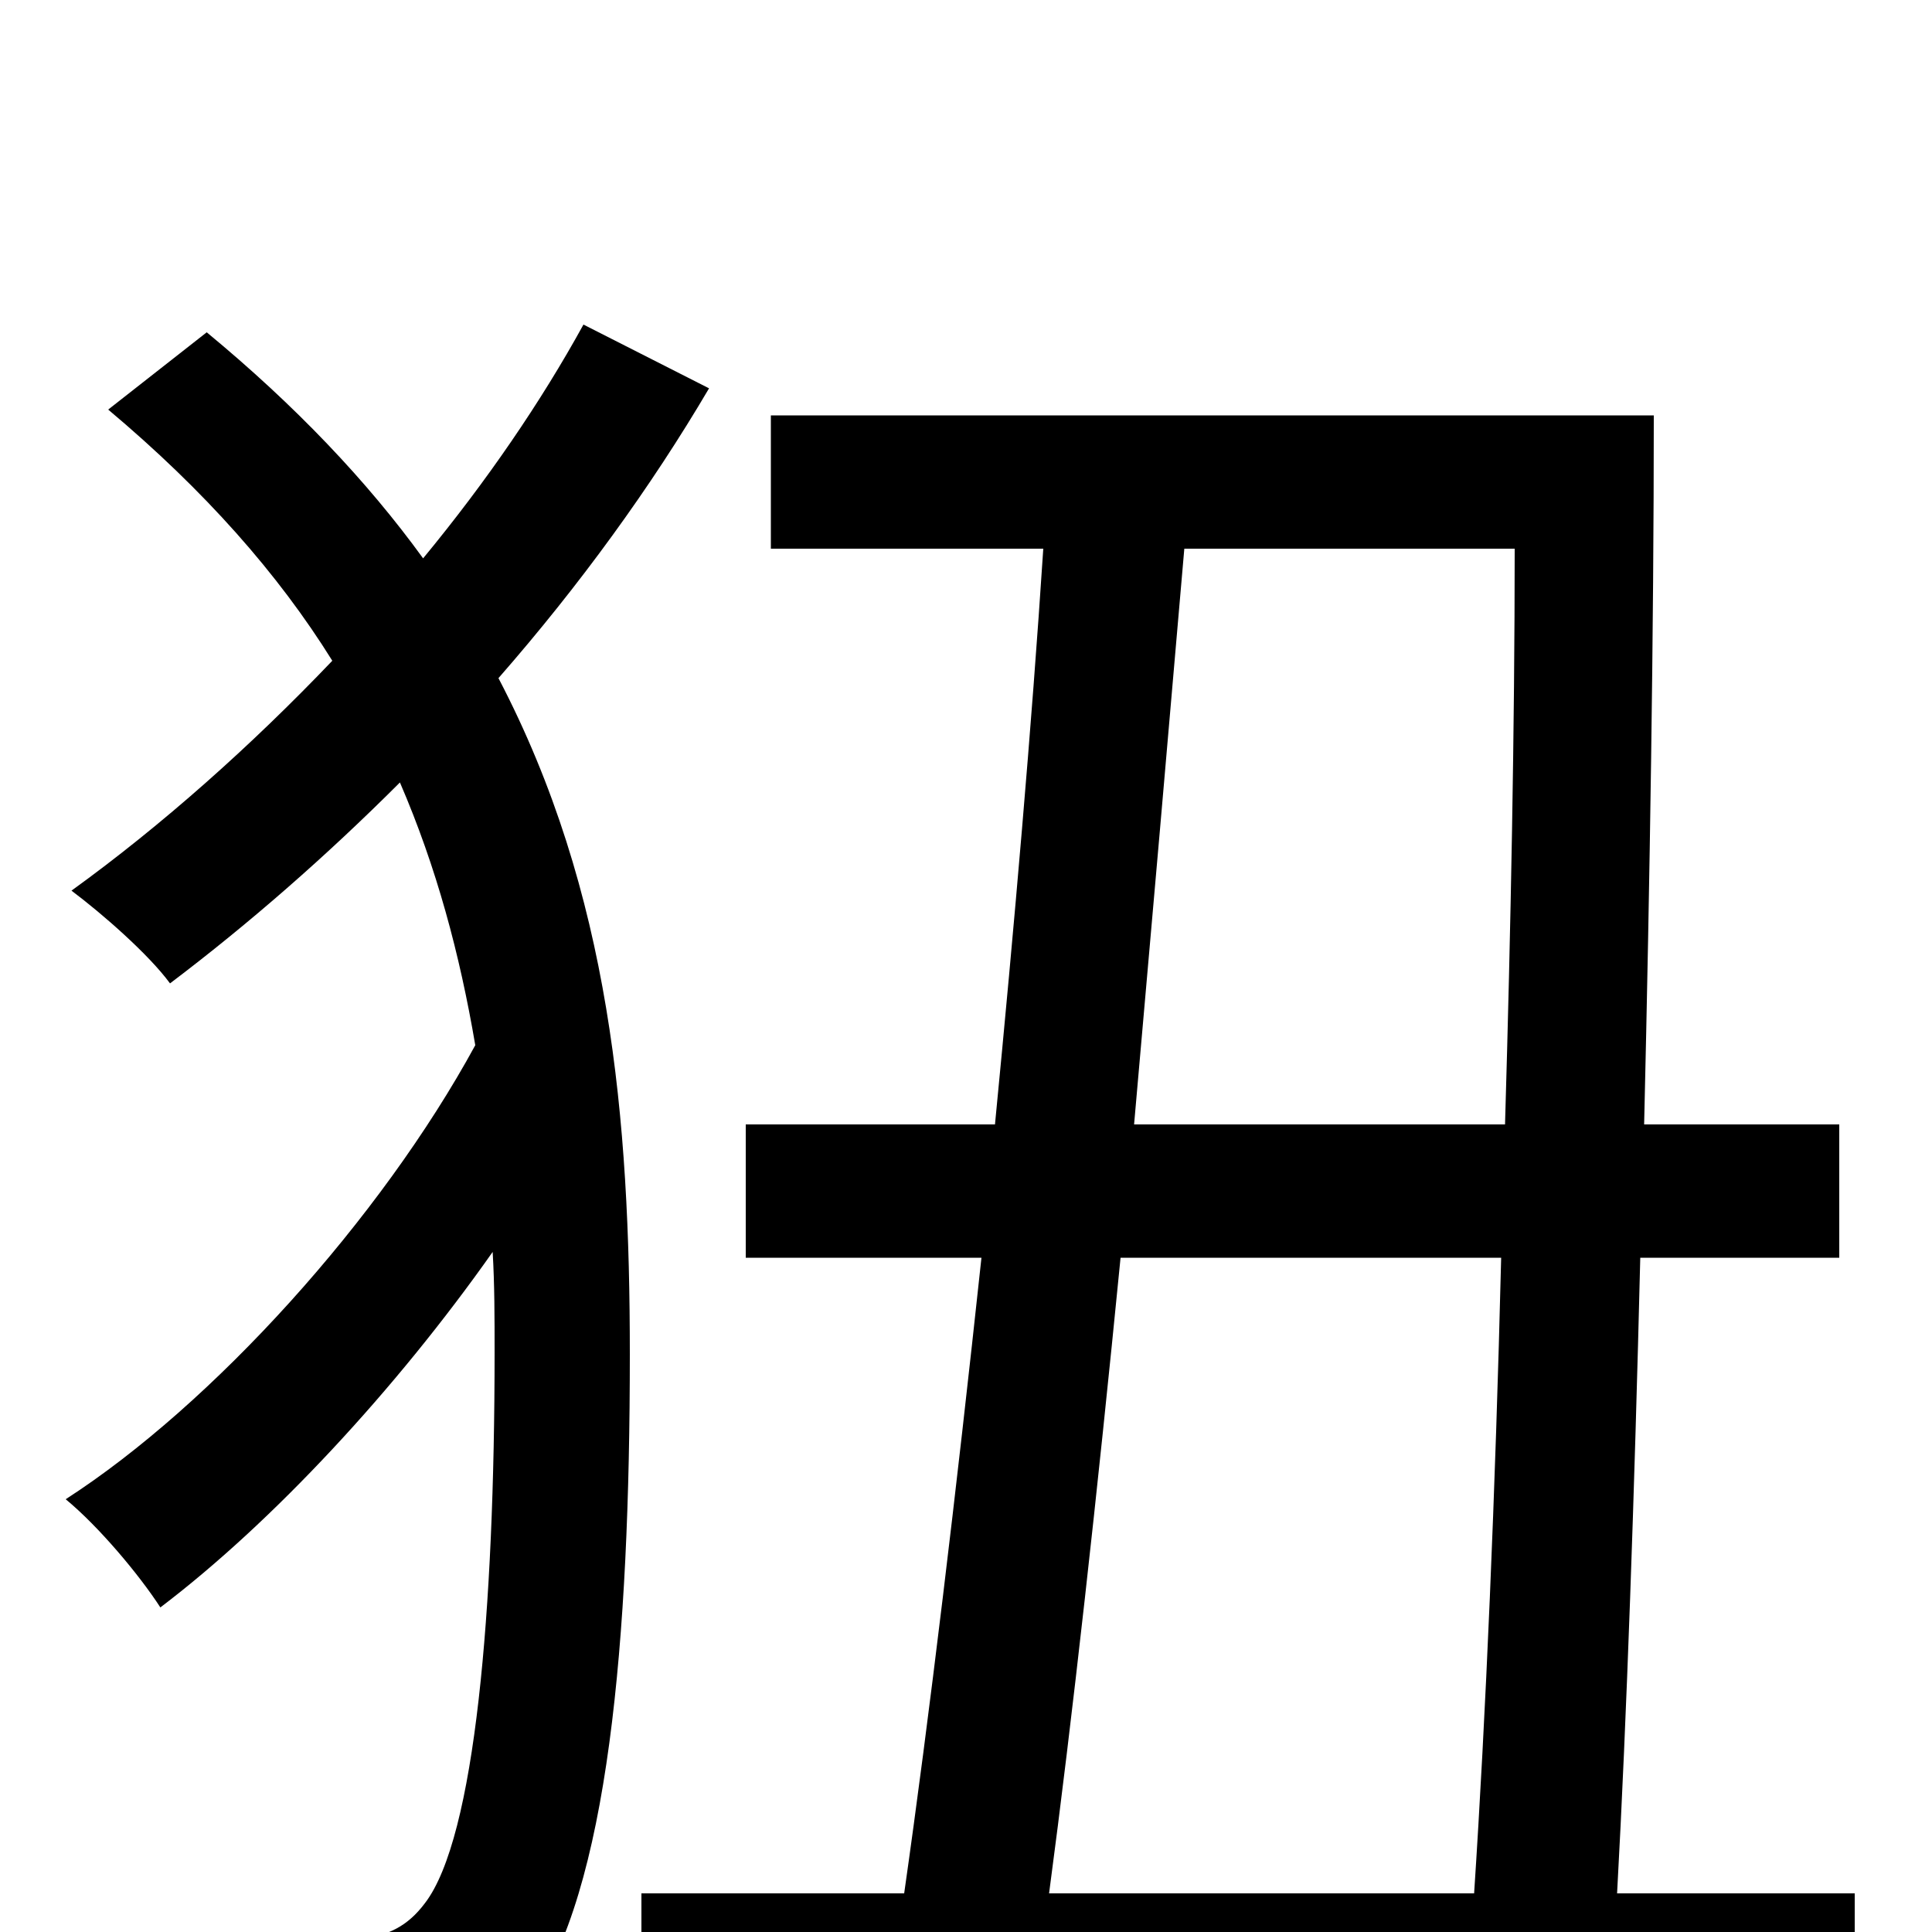 <svg xmlns="http://www.w3.org/2000/svg" viewBox="0 -1000 1000 1000">
	<path fill="#000000" d="M302 -832C280 -792 252 -751 219 -711C190 -751 153 -790 107 -828L56 -788C106 -746 144 -703 172 -658C130 -614 84 -573 37 -539C53 -527 77 -506 88 -491C129 -522 169 -557 207 -595C226 -551 238 -506 246 -459C197 -369 110 -273 34 -224C51 -210 72 -185 83 -168C141 -212 205 -281 255 -352C256 -335 256 -318 256 -300C256 -167 246 -49 220 -15C211 -3 201 2 185 4C162 7 120 7 70 3C83 24 91 51 92 75C135 77 179 76 215 69C240 65 259 55 274 36C315 -21 326 -152 326 -299C326 -421 316 -538 258 -649C300 -697 337 -748 367 -799ZM777 -349C774 -227 769 -111 763 -20H543C555 -110 568 -227 580 -349ZM784 -716C784 -623 782 -520 779 -418H587C596 -520 605 -623 613 -716ZM837 -20C842 -111 846 -227 849 -349H952V-418H851C854 -545 856 -674 856 -785H399V-716H540C534 -624 525 -521 515 -418H386V-349H508C495 -228 481 -111 468 -20H332V49H960V-20Z"/>
</svg>